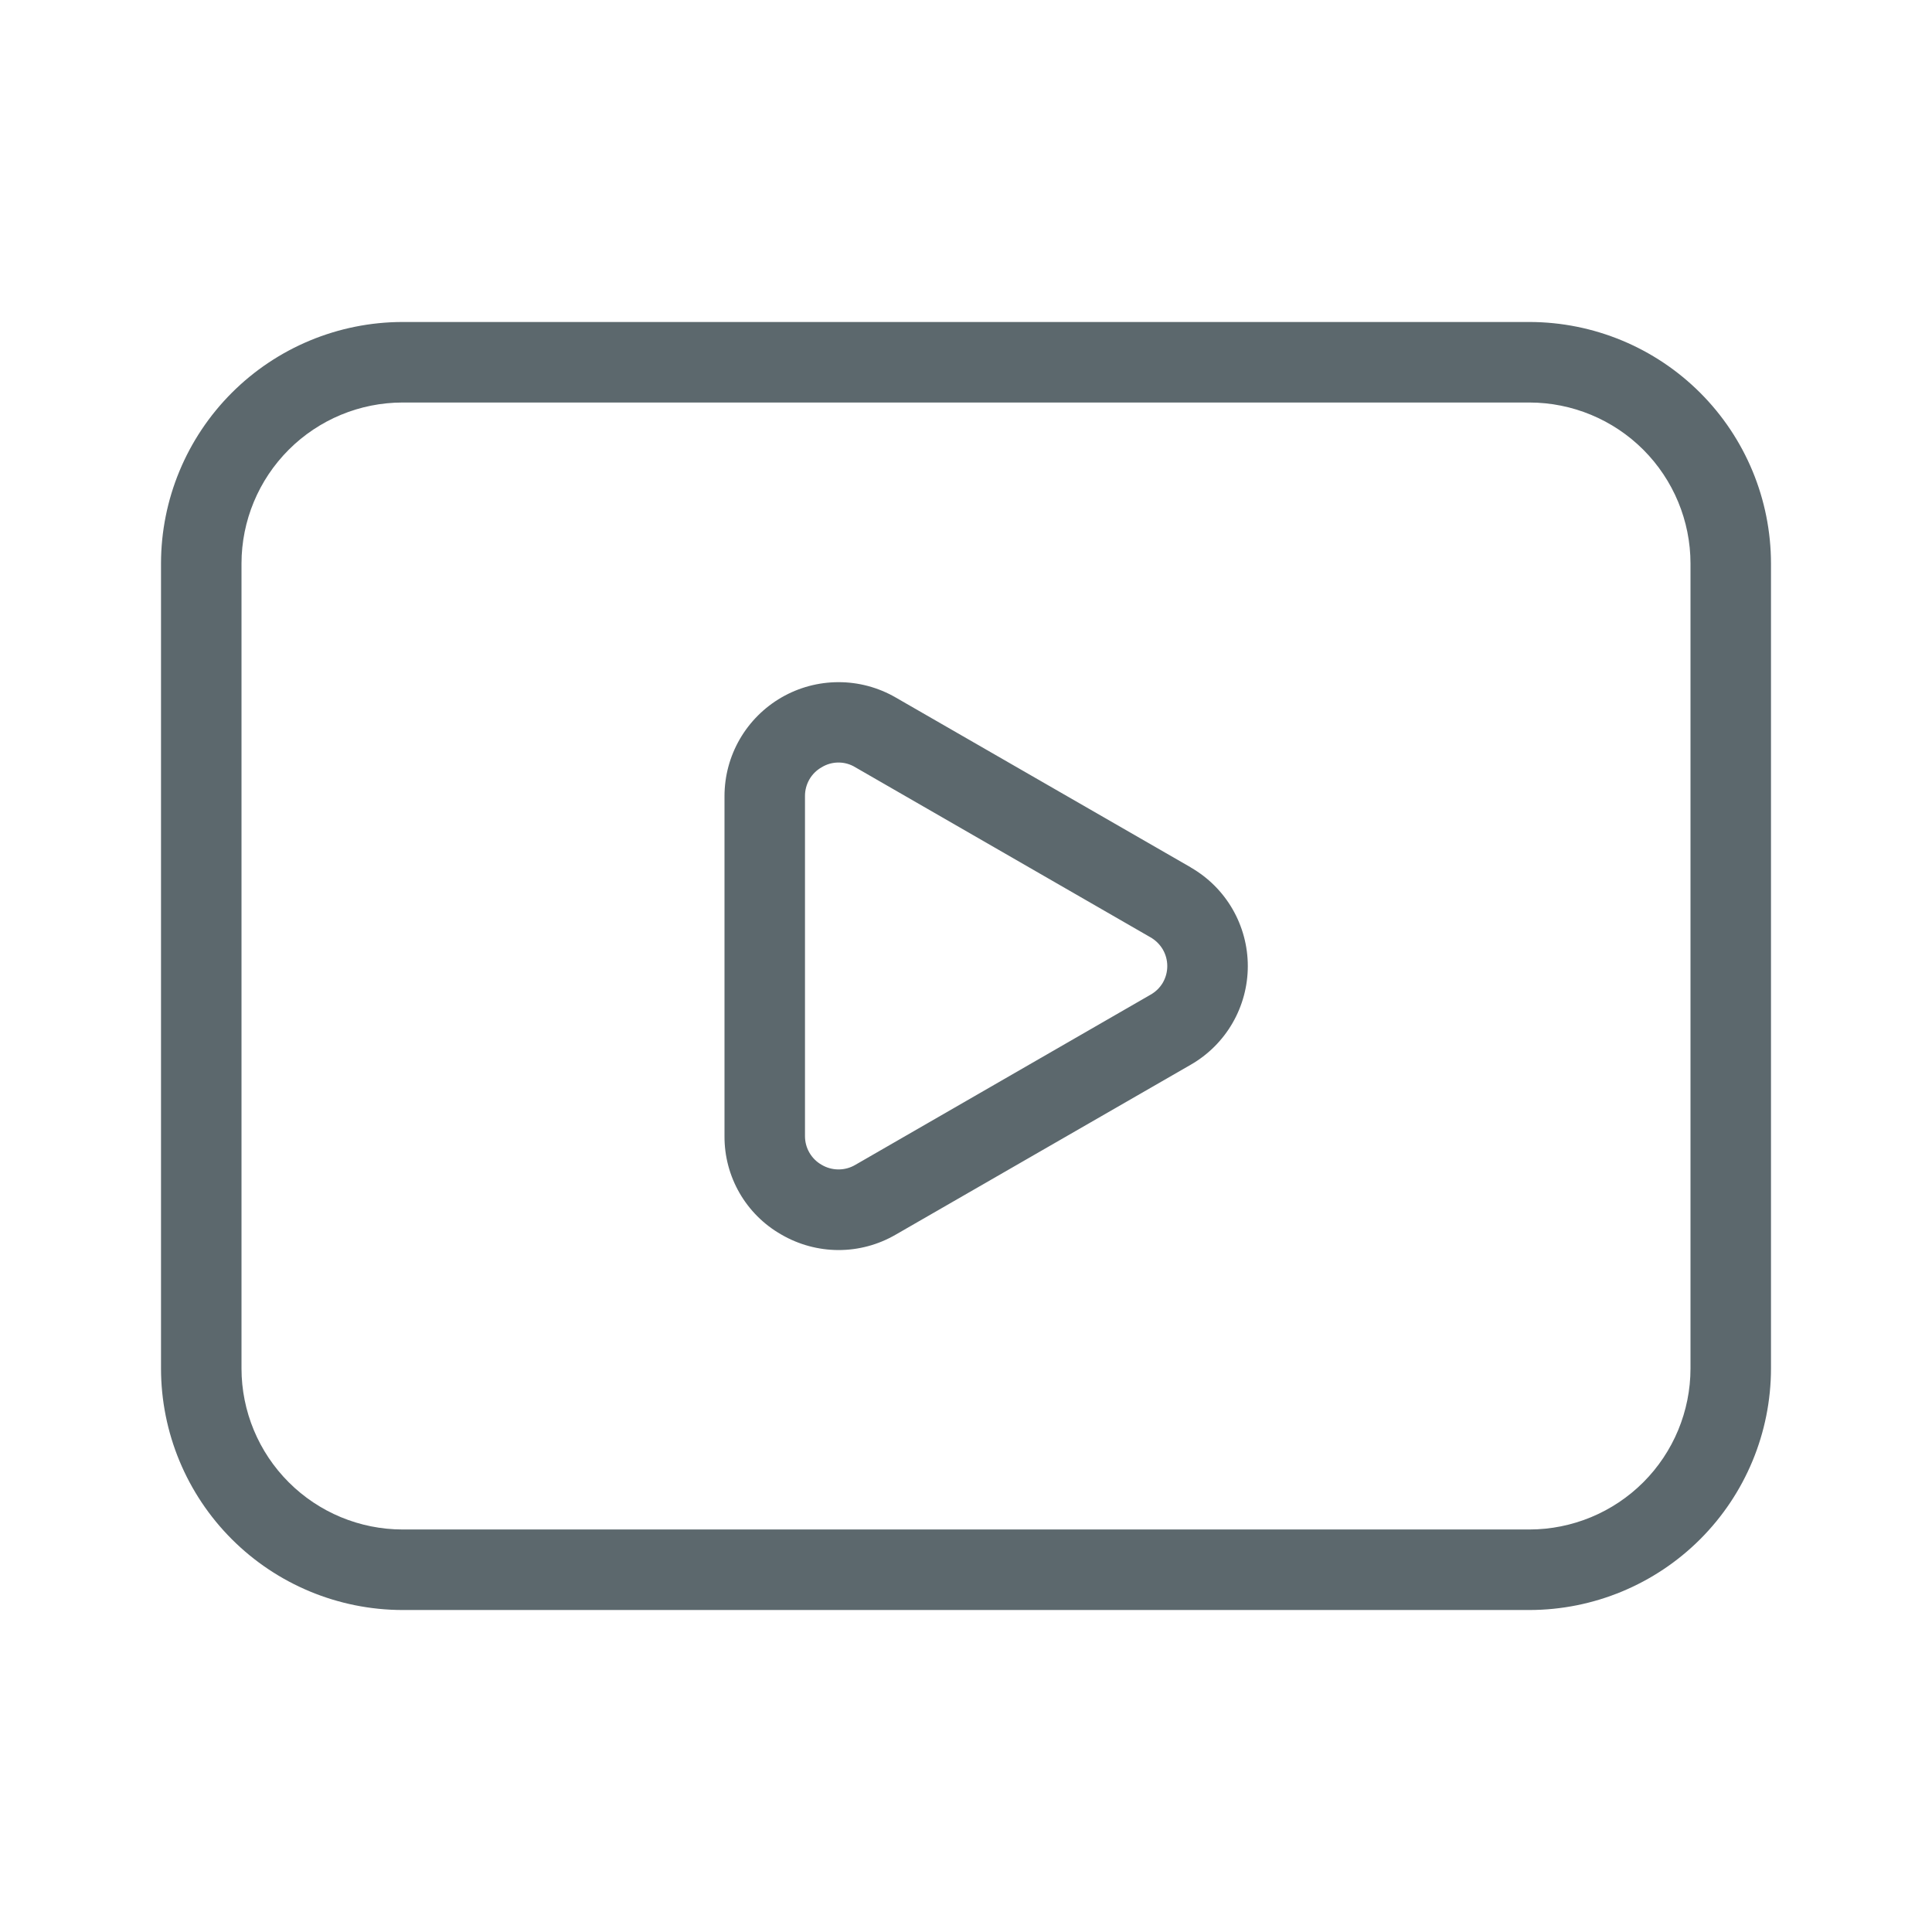 <svg width="44" height="44" viewBox="0 0 44 44" fill="none" xmlns="http://www.w3.org/2000/svg">
<path d="M27.119 19.754L20.394 15.882C19.999 15.655 19.552 15.535 19.096 15.536C18.64 15.536 18.193 15.656 17.798 15.884C17.404 16.112 17.076 16.44 16.848 16.834C16.62 17.229 16.5 17.676 16.5 18.132V25.872C16.494 26.8 16.989 27.658 17.794 28.116C18.189 28.346 18.638 28.468 19.095 28.469C19.552 28.47 20.001 28.349 20.396 28.12L27.119 24.248C27.514 24.021 27.842 23.694 28.07 23.299C28.298 22.905 28.418 22.457 28.418 22.002C28.418 21.546 28.298 21.099 28.07 20.704C27.842 20.31 27.514 19.983 27.119 19.756V19.754ZM26.202 22.654L19.481 26.528C19.365 26.597 19.232 26.633 19.097 26.633C18.962 26.633 18.829 26.597 18.713 26.528C18.596 26.462 18.5 26.366 18.433 26.25C18.366 26.134 18.332 26.002 18.333 25.868V18.132C18.332 17.998 18.367 17.867 18.433 17.751C18.5 17.635 18.597 17.539 18.713 17.474C18.828 17.403 18.961 17.366 19.096 17.366C19.231 17.366 19.364 17.403 19.479 17.474L26.202 21.347C26.318 21.413 26.414 21.508 26.482 21.623C26.549 21.738 26.584 21.869 26.584 22.002C26.584 22.135 26.549 22.266 26.482 22.381C26.414 22.496 26.318 22.589 26.202 22.654ZM34.833 7.333H9.167C7.708 7.335 6.31 7.915 5.279 8.946C4.248 9.977 3.668 11.375 3.667 12.833V31.167C3.668 32.625 4.248 34.023 5.279 35.054C6.31 36.085 7.708 36.665 9.167 36.667H34.833C36.292 36.665 37.69 36.085 38.721 35.054C39.752 34.023 40.332 32.625 40.333 31.167V12.833C40.332 11.375 39.752 9.977 38.721 8.946C37.69 7.915 36.292 7.335 34.833 7.333ZM38.5 31.167C38.499 32.139 38.112 33.071 37.425 33.758C36.737 34.445 35.805 34.832 34.833 34.833H9.167C8.195 34.832 7.263 34.445 6.576 33.758C5.888 33.071 5.501 32.139 5.5 31.167V12.833C5.501 11.861 5.888 10.93 6.576 10.242C7.263 9.555 8.195 9.168 9.167 9.167H34.833C35.805 9.168 36.737 9.555 37.425 10.242C38.112 10.93 38.499 11.861 38.5 12.833V31.167Z" fill="#5C686D"/>
</svg>
